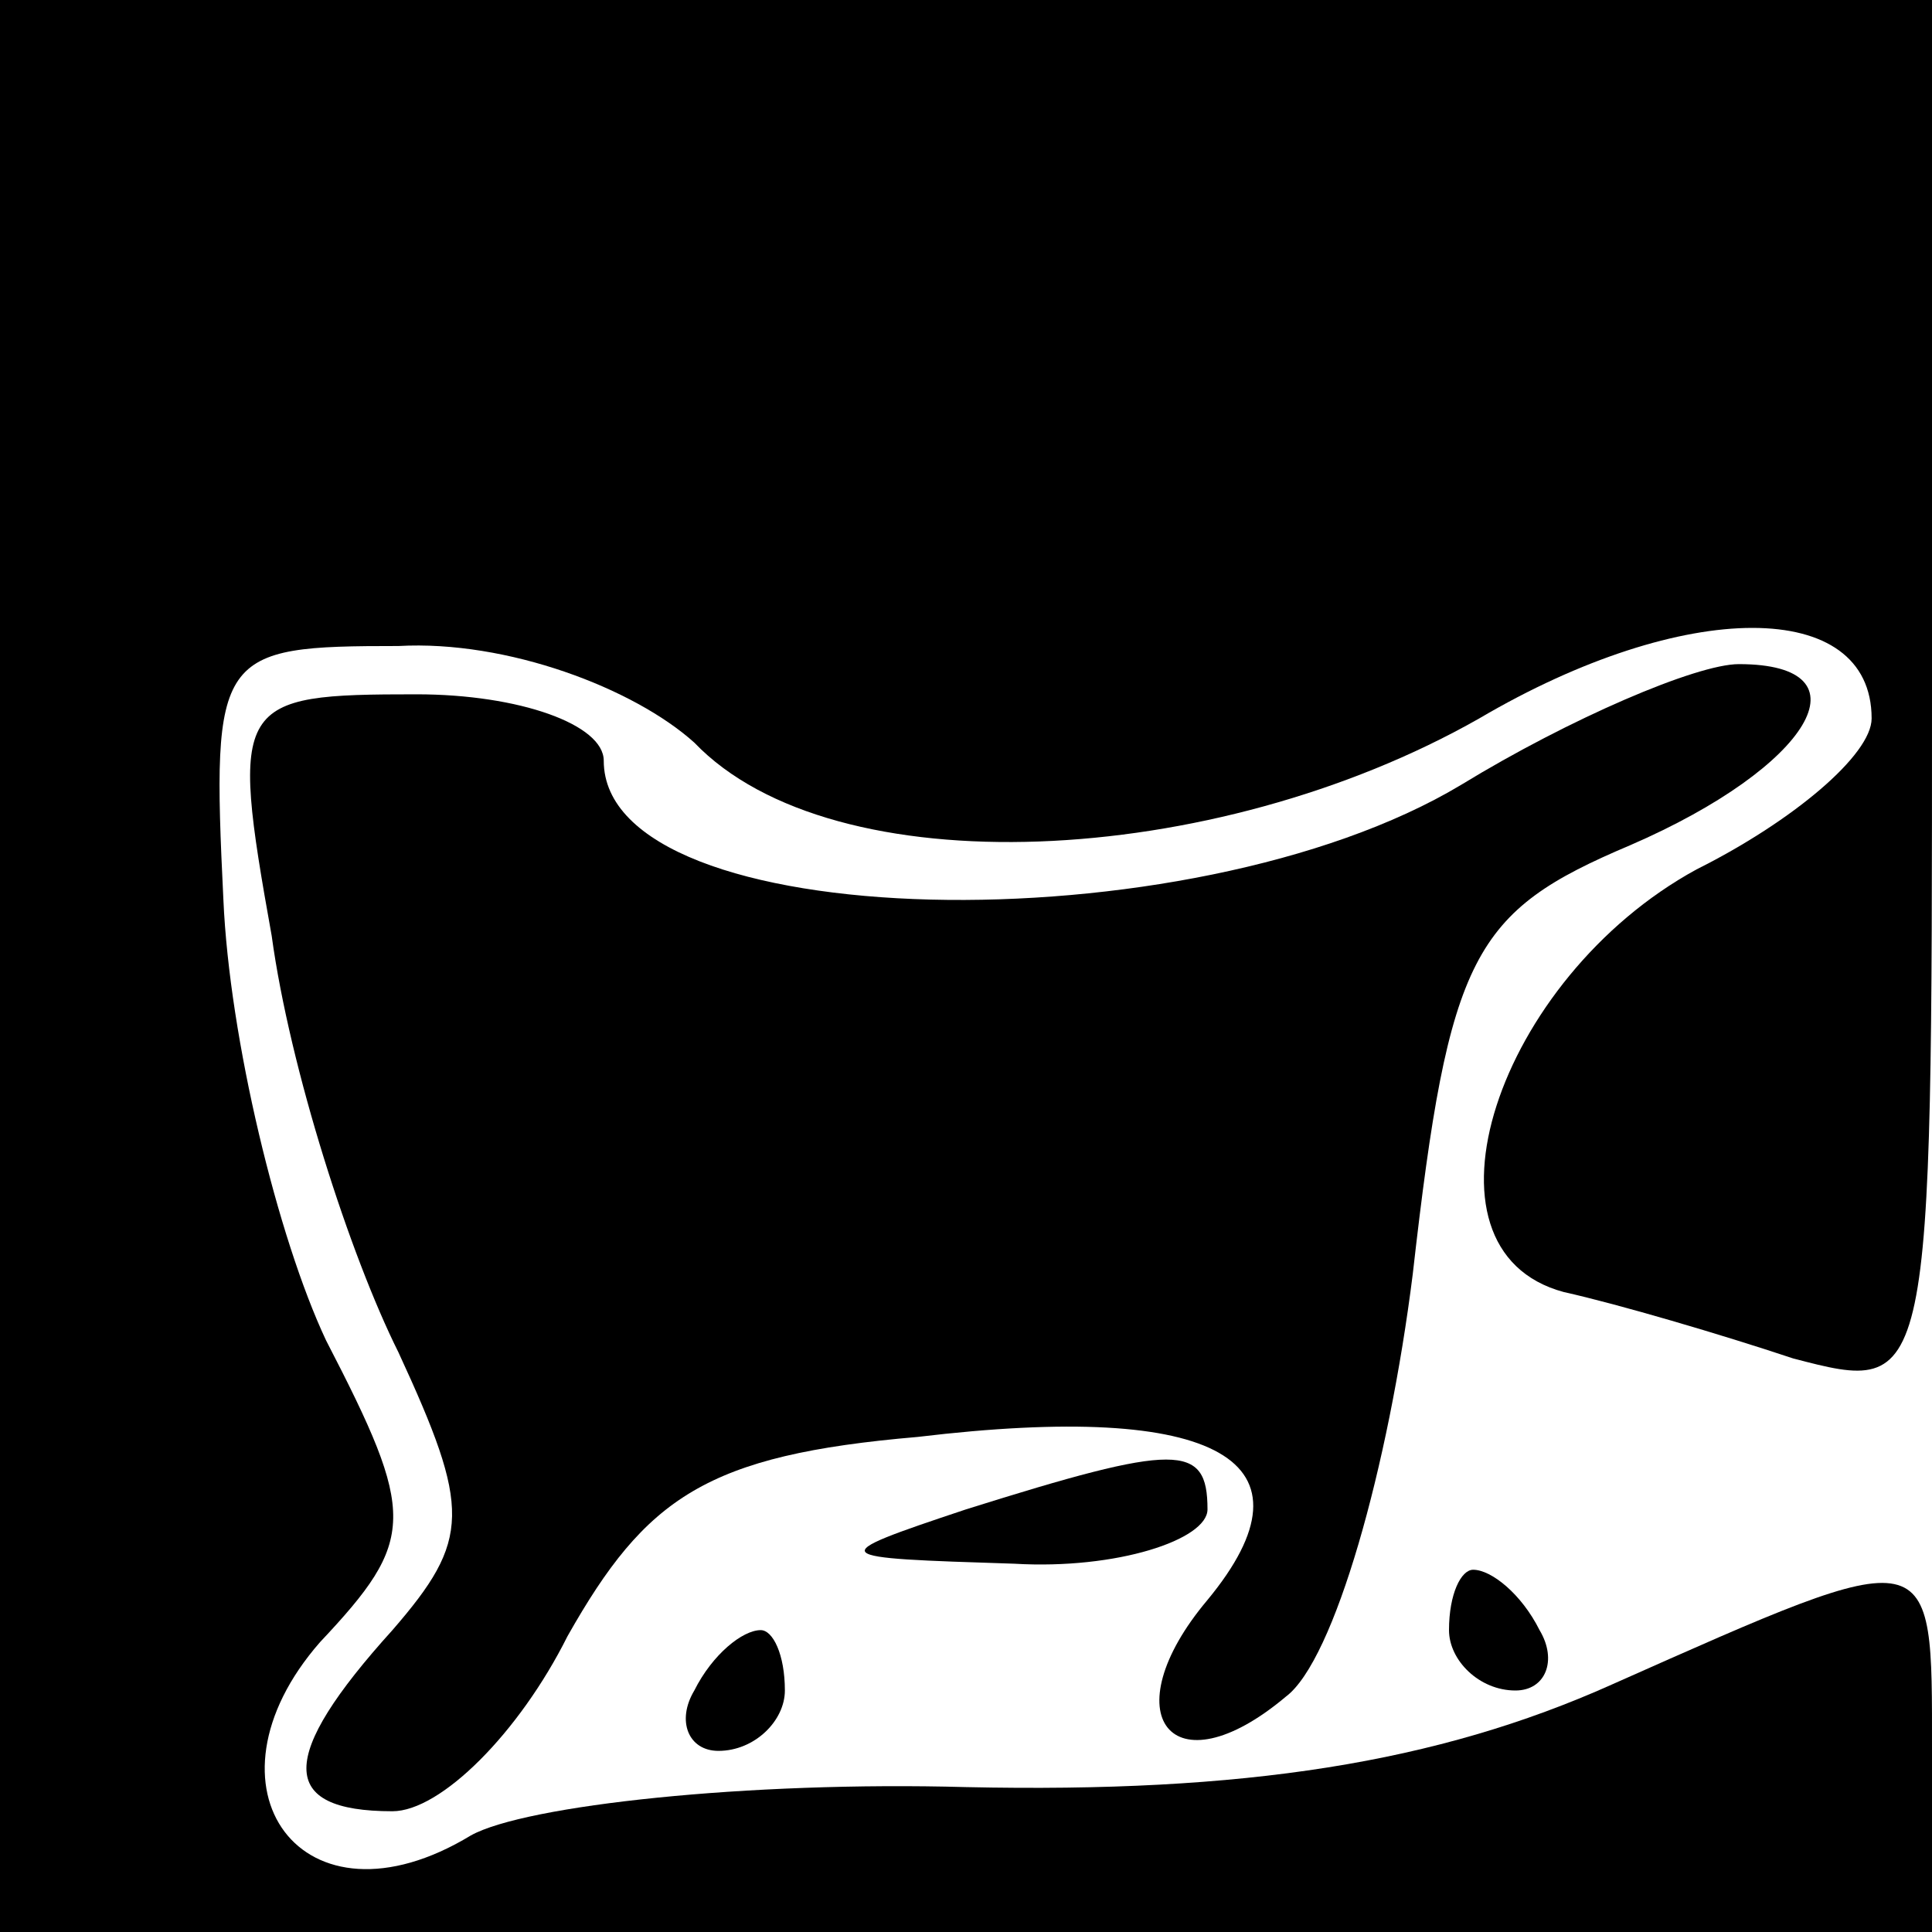 <?xml version="1.0" standalone="no"?>
<!DOCTYPE svg PUBLIC "-//W3C//DTD SVG 20010904//EN"
 "http://www.w3.org/TR/2001/REC-SVG-20010904/DTD/svg10.dtd">
<svg version="1.0" xmlns="http://www.w3.org/2000/svg"
 width="32pt" height="32pt" viewBox="0 0 32 32"
 preserveAspectRatio="xMidYMid meet">
<g transform="translate(0,32) scale(0.1,-0.1)"
fill="#000000" stroke="none">
<path fill="#000000" stroke="none" d="M0 160 l0 -160 160 0 160 0 0 30 c0 35
1 35 -53 11 -29 -13 -61 -18 -107 -17 -36 1 -73 -3 -82 -8 -28 -17 -46 8 -25
32 16 17 16 21 1 50 -8 17 -16 50 -17 73 -2 41 -1 42 29 42 18 1 39 -7 49 -16
23 -24 86 -21 130 4 34 20 65 20 65 0 0 -6 -13 -17 -29 -25 -33 -18 -48 -63
-22 -70 9 -2 26 -7 38 -11 23 -6 23 -6 23 109 l0 116 -160 0 -160 0 0 -160z"/>
<path fill="#000000" stroke="none" d="M45 165 c3 -22 13 -53 21 -69 12 -26
12 -31 -1 -46 -19 -21 -19 -30 0 -30 8 0 21 13 29 29 13 23 23 30 58 33 50 6
67 -4 48 -27 -16 -19 -6 -32 13 -16 8 6 17 38 21 70 6 53 10 60 36 71 30 13
40 30 18 30 -7 0 -28 -9 -46 -20 -45 -27 -142 -25 -142 4 0 6 -14 11 -31 11
-30 0 -31 -1 -24 -40z"/>
<path fill="#000000" stroke="none" d="M160 70 c-24 -8 -23 -8 8 -9 17 -1 32
4 32 9 0 11 -5 11 -40 0z"/>
<path fill="#000000" stroke="none" d="M240 50 c0 -5 5 -10 11 -10 5 0 7 5 4
10 -3 6 -8 10 -11 10 -2 0 -4 -4 -4 -10z"/>
<path fill="#000000" stroke="none" d="M115 40 c-3 -5 -1 -10 4 -10 6 0 11 5
11 10 0 6 -2 10 -4 10 -3 0 -8 -4 -11 -10z"/>
</g>
</svg>
